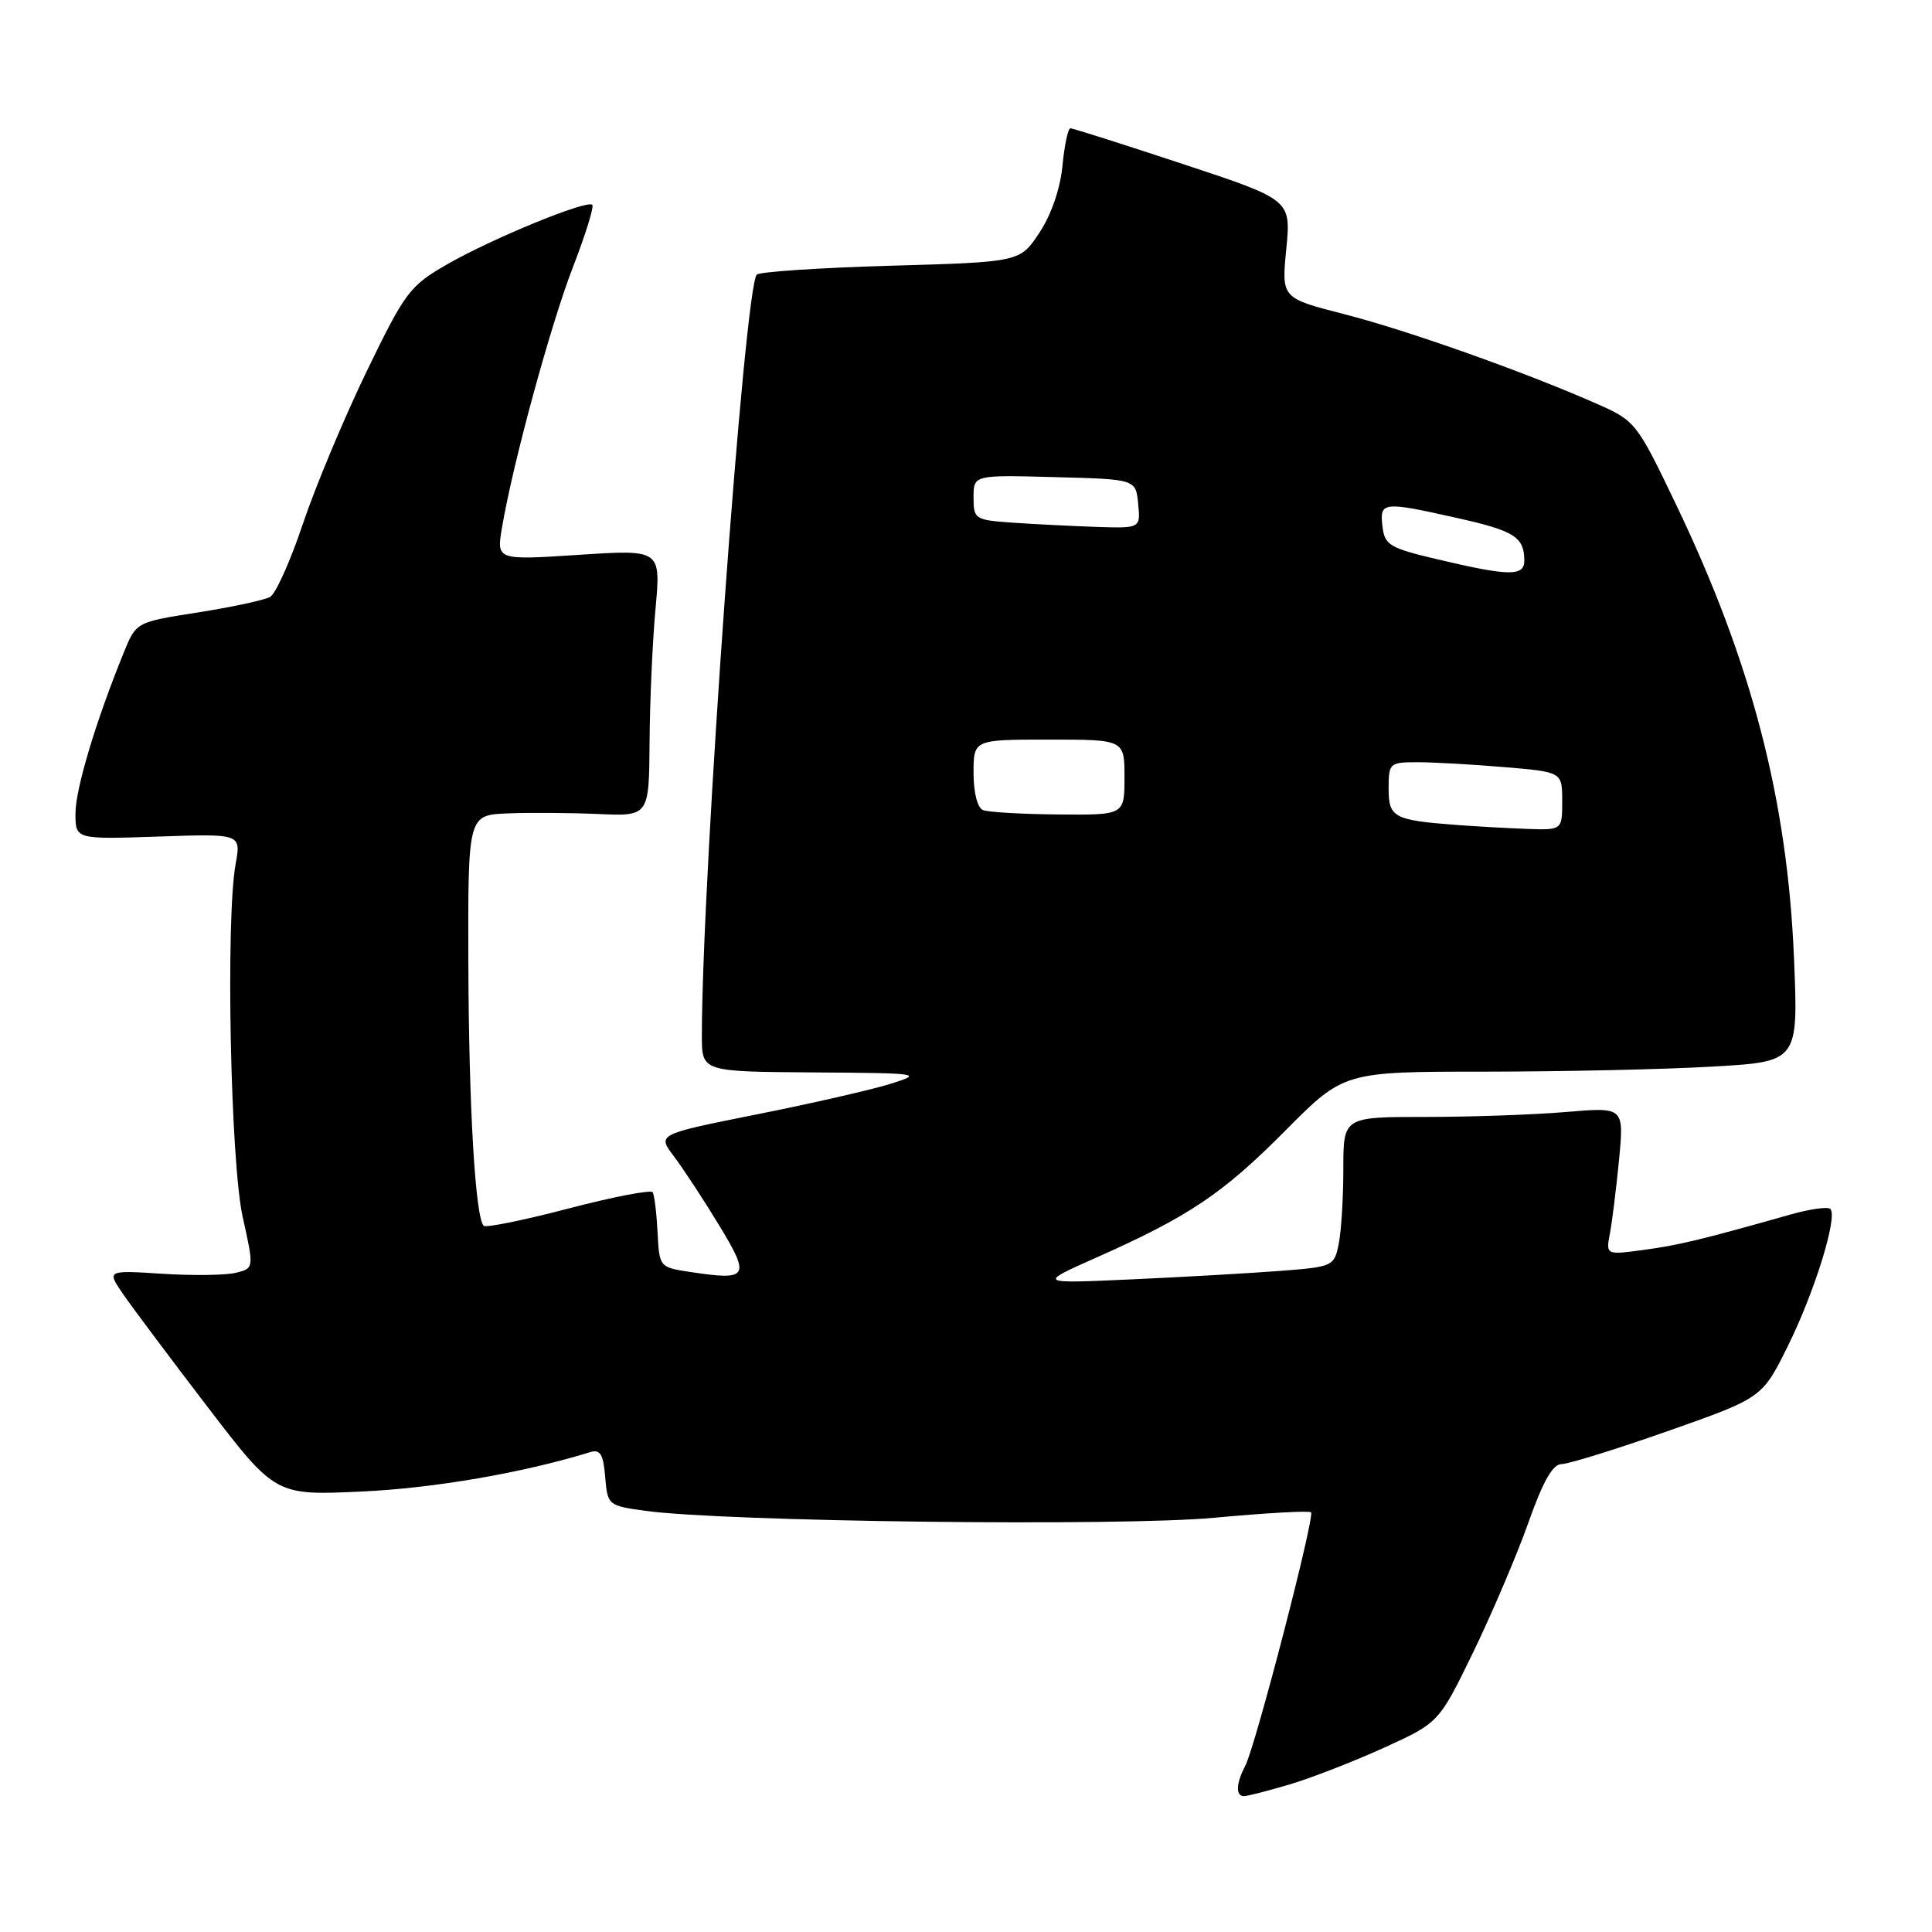 <?xml version="1.0" encoding="UTF-8" standalone="no"?>
<!DOCTYPE svg PUBLIC "-//W3C//DTD SVG 1.1//EN" "http://www.w3.org/Graphics/SVG/1.1/DTD/svg11.dtd" >
<svg xmlns="http://www.w3.org/2000/svg" xmlns:xlink="http://www.w3.org/1999/xlink" version="1.1" viewBox="0 0 256 256">
 <g >
 <path fill="currentColor"
d=" M 170.90 236.44 C 173.80 235.58 179.43 233.38 183.42 231.57 C 190.67 228.26 190.67 228.26 195.23 218.88 C 197.73 213.72 201.01 206.01 202.52 201.75 C 204.44 196.31 205.75 194.00 206.91 194.00 C 207.83 194.00 214.18 192.02 221.04 189.61 C 233.50 185.22 233.50 185.22 236.90 178.36 C 240.45 171.19 243.54 161.21 242.53 160.19 C 242.20 159.87 239.81 160.20 237.22 160.94 C 225.48 164.26 222.34 165.02 217.71 165.63 C 212.78 166.29 212.78 166.29 213.33 163.39 C 213.63 161.80 214.17 157.39 214.54 153.60 C 215.19 146.69 215.19 146.69 207.45 147.35 C 203.18 147.71 194.82 148.00 188.85 148.00 C 178.00 148.00 178.00 148.00 178.00 154.88 C 178.00 158.66 177.73 163.12 177.39 164.80 C 176.79 167.79 176.64 167.86 169.64 168.40 C 165.71 168.70 156.88 169.21 150.00 169.52 C 137.50 170.09 137.50 170.09 145.19 166.67 C 157.50 161.21 162.01 158.18 170.28 149.85 C 178.06 142.00 178.06 142.00 196.78 142.00 C 207.08 141.99 220.63 141.70 226.89 141.33 C 238.28 140.68 238.28 140.68 237.72 127.09 C 236.85 105.96 232.10 87.69 221.99 66.65 C 216.90 56.04 216.67 55.74 211.64 53.53 C 202.05 49.29 186.55 43.79 178.16 41.64 C 169.80 39.50 169.80 39.50 170.44 32.99 C 171.07 26.47 171.07 26.47 156.75 21.74 C 148.87 19.13 142.16 17.00 141.84 17.00 C 141.52 17.00 141.04 19.24 140.78 21.98 C 140.49 25.00 139.29 28.48 137.73 30.83 C 135.16 34.72 135.16 34.72 118.06 35.21 C 108.65 35.48 100.65 36.01 100.28 36.39 C 98.64 38.03 93.02 115.91 93.00 137.25 C 93.00 142.00 93.00 142.00 107.75 142.10 C 121.99 142.19 122.35 142.25 118.00 143.61 C 115.53 144.39 107.55 146.21 100.29 147.66 C 87.08 150.30 87.08 150.30 89.29 153.21 C 90.50 154.81 93.19 158.90 95.26 162.31 C 99.46 169.23 99.18 169.70 91.57 168.56 C 87.37 167.93 87.37 167.93 87.13 163.28 C 87.00 160.72 86.71 158.33 86.48 157.98 C 86.26 157.62 81.25 158.59 75.34 160.13 C 69.44 161.68 64.37 162.71 64.09 162.42 C 62.98 161.31 62.12 146.64 62.06 127.75 C 62.00 108.00 62.00 108.00 67.25 107.78 C 70.14 107.66 75.54 107.70 79.25 107.86 C 86.00 108.16 86.00 108.16 86.07 98.33 C 86.11 92.92 86.46 84.97 86.86 80.65 C 87.57 72.81 87.57 72.81 76.68 73.52 C 65.78 74.23 65.78 74.23 66.52 69.89 C 67.96 61.36 72.97 42.99 75.93 35.36 C 77.58 31.10 78.73 27.40 78.48 27.14 C 77.78 26.45 65.22 31.59 59.24 35.03 C 54.28 37.88 53.68 38.69 48.55 49.28 C 45.57 55.45 41.78 64.51 40.13 69.42 C 38.49 74.33 36.53 78.68 35.79 79.10 C 35.04 79.51 30.75 80.44 26.24 81.15 C 18.04 82.43 18.04 82.43 16.40 86.47 C 12.69 95.58 10.00 104.55 10.00 107.79 C 10.00 111.22 10.00 111.22 20.97 110.85 C 31.95 110.47 31.95 110.47 31.22 114.49 C 29.89 121.86 30.54 153.99 32.16 161.27 C 33.67 168.05 33.67 168.05 31.26 168.65 C 29.94 168.98 25.54 169.04 21.50 168.78 C 14.14 168.31 14.14 168.31 16.32 171.49 C 17.52 173.23 22.55 179.95 27.50 186.42 C 36.50 198.17 36.50 198.17 48.00 197.63 C 57.54 197.19 69.30 195.16 78.19 192.42 C 79.53 192.01 79.94 192.67 80.19 195.70 C 80.50 199.44 80.57 199.51 85.50 200.19 C 96.00 201.64 148.34 202.28 160.90 201.11 C 167.71 200.48 173.48 200.15 173.72 200.39 C 174.26 200.93 166.32 231.53 164.99 234.01 C 163.79 236.27 163.71 238.00 164.82 238.00 C 165.27 238.00 168.01 237.30 170.90 236.44 Z  M 193.00 109.31 C 184.67 108.68 184.00 108.32 184.00 104.48 C 184.00 101.11 184.12 101.00 187.85 101.00 C 189.97 101.00 195.14 101.29 199.35 101.65 C 207.00 102.29 207.00 102.29 207.00 106.15 C 207.00 110.00 207.00 110.00 202.25 109.83 C 199.64 109.73 195.47 109.50 193.00 109.31 Z  M 130.25 107.34 C 129.51 107.04 129.00 105.01 129.00 102.42 C 129.00 98.00 129.00 98.00 139.00 98.00 C 149.00 98.00 149.00 98.00 149.00 103.00 C 149.00 108.00 149.00 108.00 140.25 107.92 C 135.44 107.88 130.94 107.62 130.25 107.34 Z  M 190.50 74.12 C 184.10 72.61 183.47 72.23 183.18 69.73 C 182.81 66.47 183.18 66.42 193.13 68.65 C 200.65 70.33 201.96 71.16 201.98 74.25 C 202.00 76.39 200.02 76.37 190.50 74.12 Z  M 134.25 69.26 C 129.17 68.91 129.00 68.80 129.00 65.91 C 129.00 62.93 129.00 62.93 139.75 63.22 C 150.50 63.50 150.50 63.50 150.81 66.75 C 151.13 70.00 151.13 70.00 145.31 69.82 C 142.12 69.71 137.14 69.46 134.25 69.26 Z "/>
</g>
</svg>